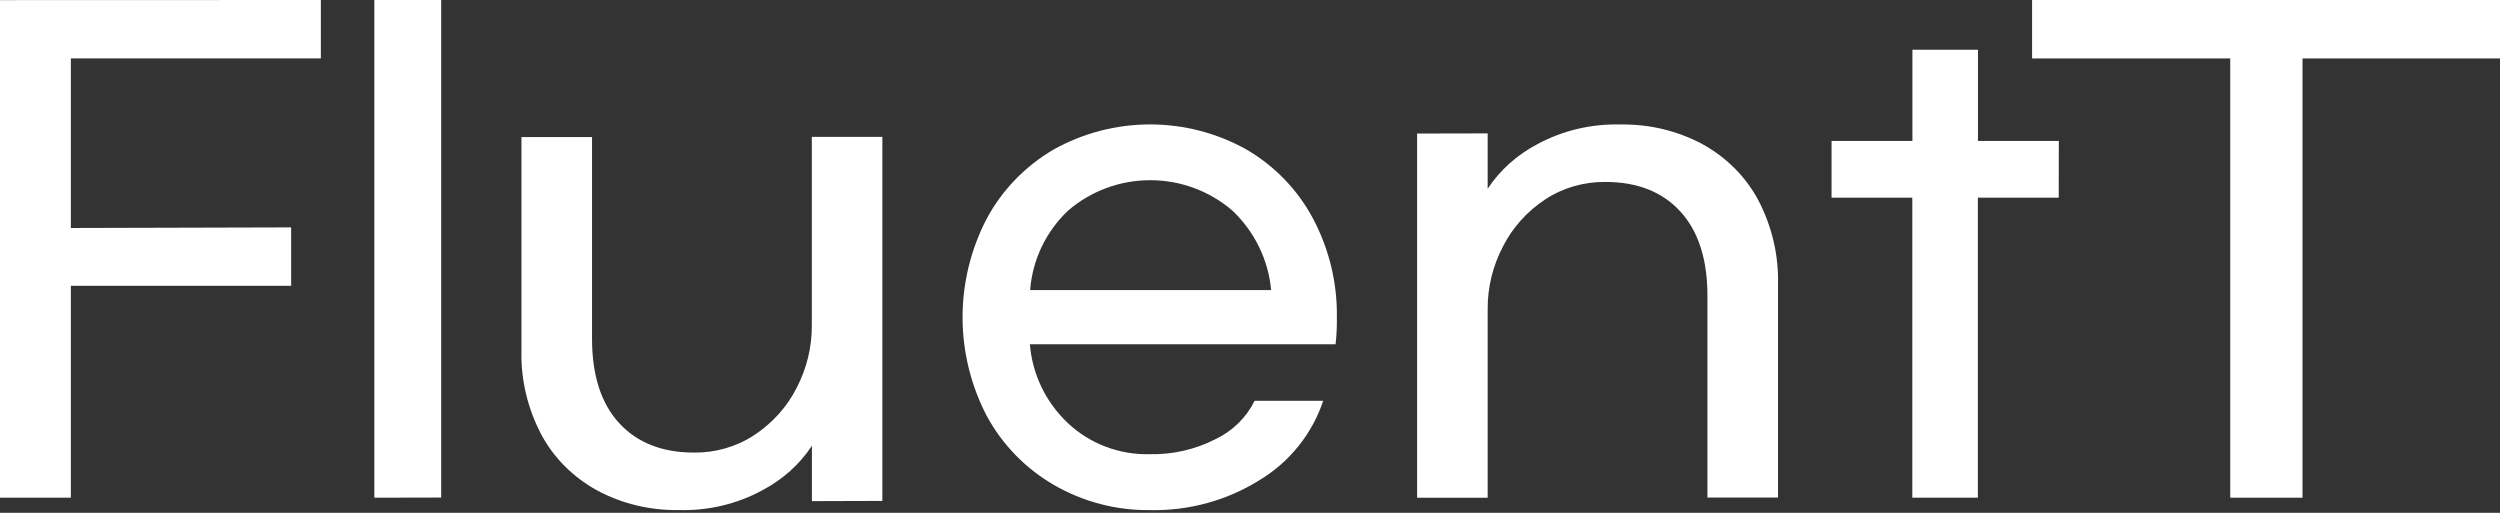 <svg width="117" height="24" viewBox="0 0 117 24" fill="none" xmlns="http://www.w3.org/2000/svg">
<rect x="0" y="0" width="117" height="24" fill="#333333" stroke="none"/>
<path d="M15.016 0V2.734H3.316V10.67L13.626 10.642V13.376H3.316V23.292H0V0.005L15.016 0Z" fill="white"/>
<path d="M17.519 23.292V0H20.647V23.285L17.519 23.292Z" fill="white"/>
<path d="M37.997 23.453V20.862C37.426 21.73 36.626 22.447 35.673 22.947C34.491 23.59 33.138 23.91 31.769 23.871C30.425 23.893 29.101 23.574 27.938 22.947C26.818 22.33 25.915 21.426 25.336 20.342C24.689 19.114 24.369 17.76 24.404 16.394V6.415H27.707V15.85C27.707 17.558 28.128 18.873 28.971 19.795C29.815 20.718 30.985 21.18 32.482 21.181C33.491 21.192 34.478 20.905 35.301 20.361C36.149 19.8 36.828 19.047 37.273 18.172C37.754 17.253 38.001 16.244 37.994 15.223V6.405H41.294V23.443L37.997 23.453Z" fill="white"/>
<path d="M49.313 22.69C47.988 21.919 46.904 20.803 46.18 19.465C45.436 18.036 45.048 16.454 45.048 14.848C45.048 13.242 45.436 11.66 46.18 10.231C46.901 8.889 47.986 7.77 49.313 6.996C50.688 6.227 52.242 5.823 53.823 5.823C55.404 5.823 56.958 6.227 58.332 6.996C59.657 7.768 60.737 8.888 61.45 10.231C62.206 11.655 62.589 13.242 62.565 14.848C62.572 15.27 62.553 15.692 62.505 16.111H48.198C48.312 17.518 48.948 18.835 49.986 19.81C50.496 20.288 51.098 20.662 51.757 20.91C52.415 21.158 53.117 21.276 53.821 21.256C54.89 21.278 55.947 21.034 56.895 20.548C57.688 20.17 58.329 19.54 58.715 18.759H61.925C61.415 20.288 60.377 21.592 58.99 22.443C57.45 23.416 55.651 23.913 53.821 23.873C52.237 23.892 50.677 23.483 49.313 22.69ZM57.679 9.859C56.615 8.94 55.247 8.433 53.831 8.433C52.415 8.433 51.047 8.94 49.983 9.859C48.948 10.841 48.317 12.164 48.211 13.575H59.489C59.36 12.162 58.717 10.843 57.679 9.859Z" fill="white"/>
<path d="M69.623 6.243V8.834C70.194 7.966 70.994 7.249 71.947 6.748C73.13 6.107 74.482 5.788 75.851 5.826C77.193 5.805 78.517 6.124 79.679 6.748C80.799 7.367 81.702 8.273 82.282 9.357C82.927 10.585 83.245 11.94 83.211 13.306V23.285H79.908V13.848C79.908 12.14 79.487 10.824 78.643 9.901C77.8 8.979 76.631 8.516 75.135 8.515C74.126 8.504 73.138 8.79 72.314 9.333C71.466 9.895 70.788 10.65 70.344 11.525C69.862 12.443 69.615 13.453 69.623 14.475V23.293H66.32V6.25L69.623 6.243Z" fill="white"/>
<path d="M96.348 9.251H92.564V23.292H89.496V9.251H85.717V6.596H89.501V2.329H92.569V6.596H96.353L96.348 9.251Z" fill="white"/>
<path d="M107.758 2.735V23.292H104.375V2.735H95.102V0H117V2.735H107.758Z" fill="white"/>
</svg>
